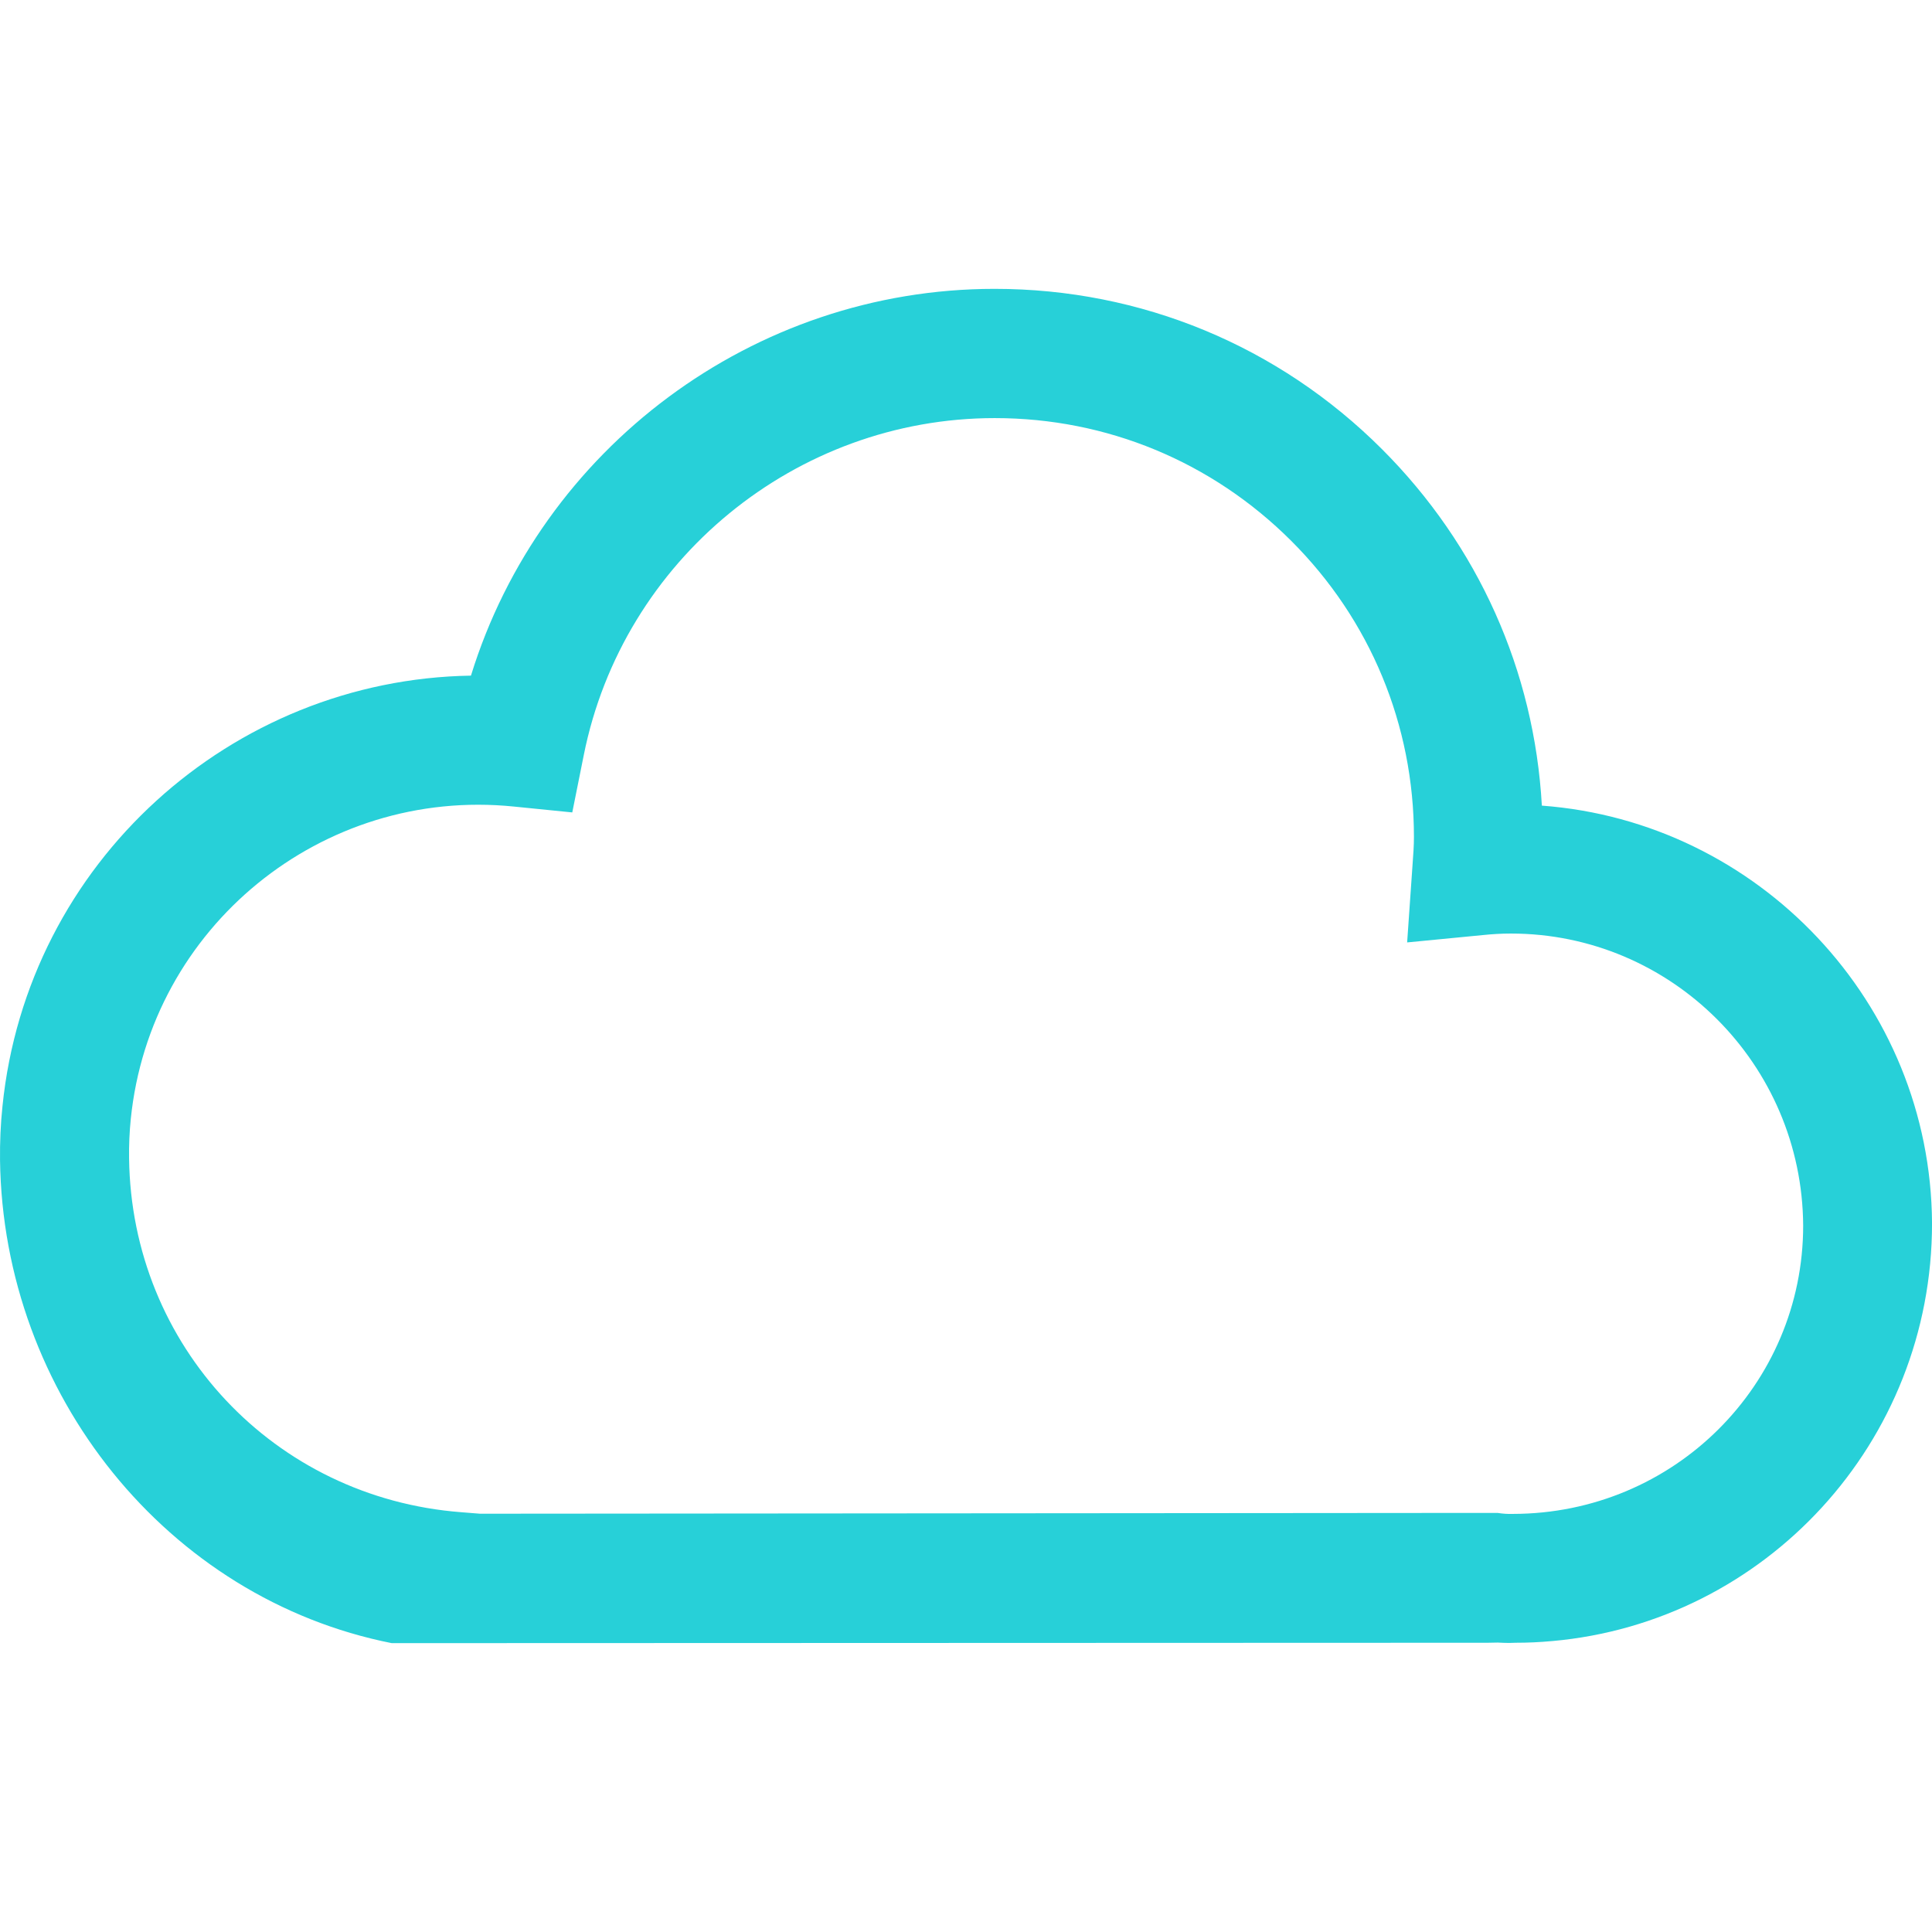 <?xml version="1.0" standalone="no"?><!DOCTYPE svg PUBLIC "-//W3C//DTD SVG 1.1//EN" "http://www.w3.org/Graphics/SVG/1.1/DTD/svg11.dtd"><svg t="1616575820649" class="icon" viewBox="0 0 1024 1024" version="1.1" xmlns="http://www.w3.org/2000/svg" p-id="3526" xmlns:xlink="http://www.w3.org/1999/xlink" width="200" height="200"><defs><style type="text/css"></style></defs><path d="M207.615 870.9C88.715 847.3 1.615 739 0.015 614.8c-0.1-9.5 0.3-19.1 1.3-28.5C14.415 457 122.815 360.1 249.615 358.1c37.1-120.3 149.5-205 277.5-205h0.1c77.6 0 150.5 30.2 205.3 85 51 51 80.7 117.5 84.7 188.9 114.8 8.5 206.1 104.5 206.8 221.3 0.1 116.4-88.6 211.5-201.3 221.5h-0.1c-6.4 0.6-12.9 0.9-19.5 0.9-1 0-2.1 0.1-3.2 0.1-2 0-4-0.1-6.1-0.2l-5.2 0.1M754.015 801.9h39.9c2.6 0.4 5.3 0.6 8 0.5 85.4-0.1 153.8-68.6 153.8-152.8-0.5-85.7-70-154.8-154.9-154.8h-0.1c-5 0-9.8 0.3-14.7 0.8l-40.2 3.9 2.8-40.3c0.5-6.7 0.8-11.1 0.8-15.6 0-59.3-23.1-115.1-65.1-157-42-41.9-97.7-65-157-65h-0.1c-105.5 0-197.1 75.2-217.8 178.6l-6.1 30.4-30.9-3.1C170.615 417.1 79.615 491.4 69.315 593.1c-0.7 6.9-1 13.9-0.9 20.8 1.2 99.4 76.9 180 176 187.6l10 0.8" fill="#27D0D8" p-id="3527"></path></svg>